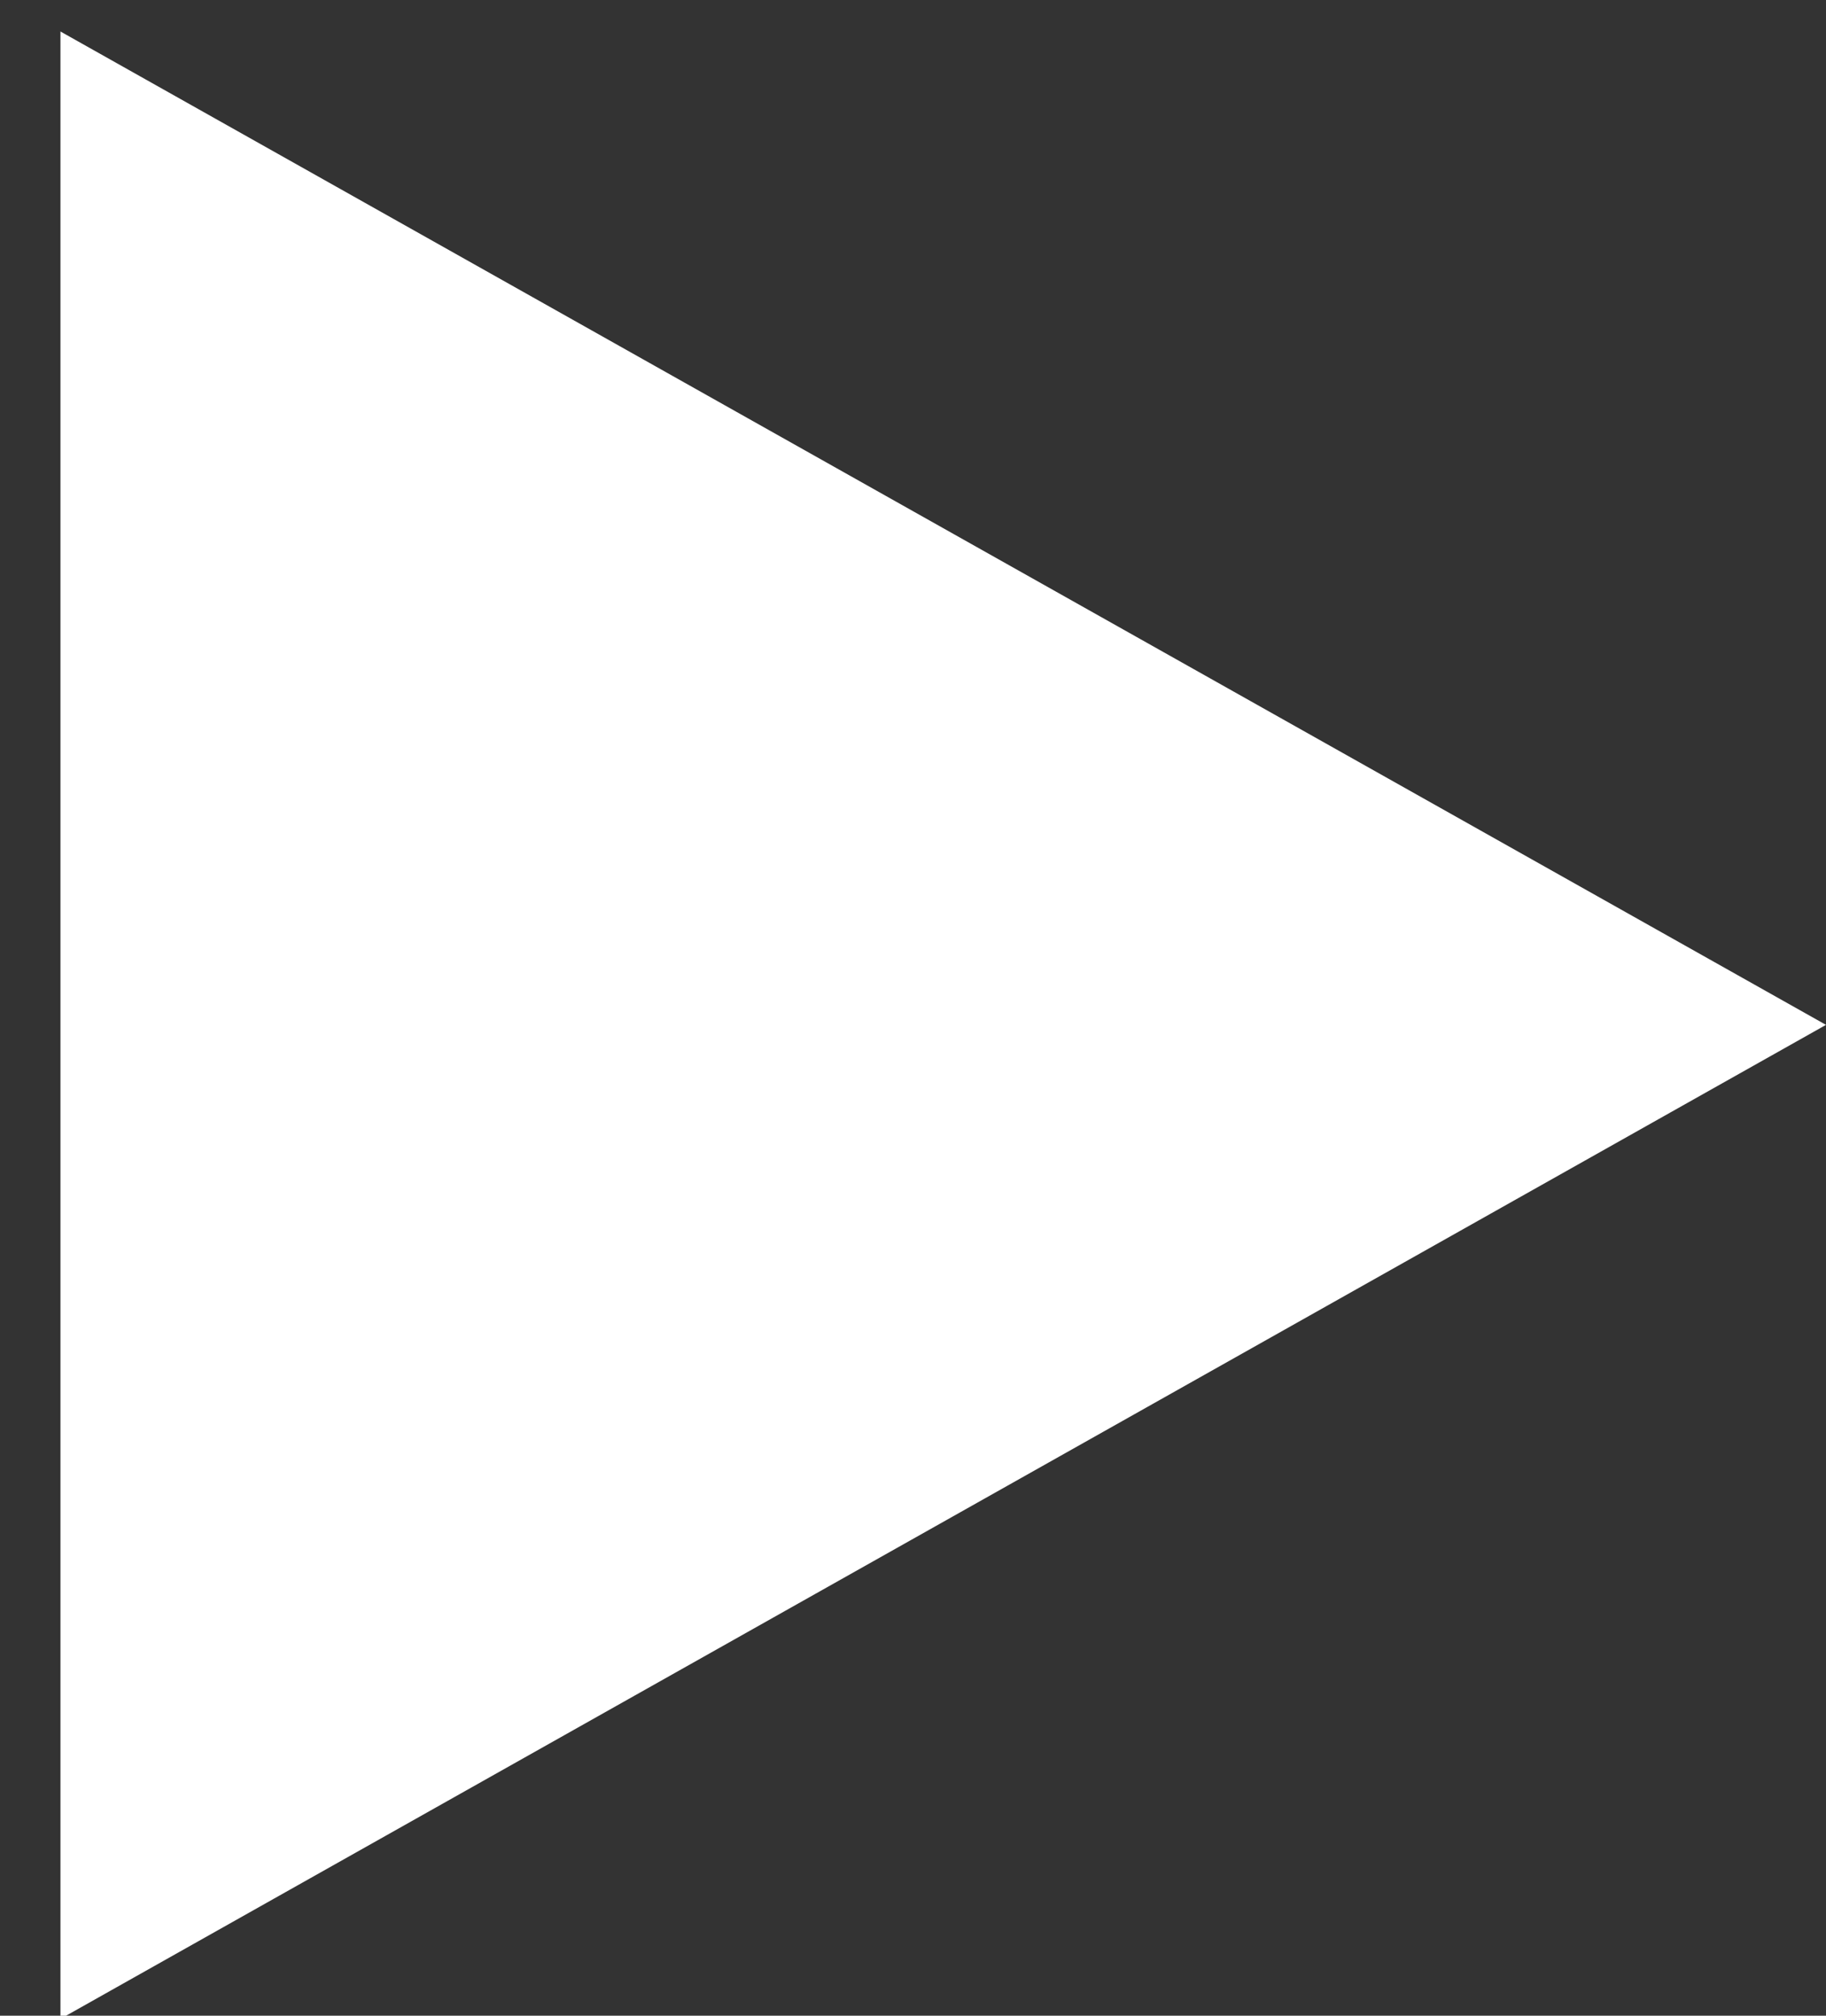 <svg xmlns="http://www.w3.org/2000/svg" xmlns:xlink="http://www.w3.org/1999/xlink" width="29" height="32" viewBox="0 0 29 32"><rect x="0" y="0" width="29" height="32" fill="#333333" stroke="none"/><defs><path id="zcp0a" d="M1126 398.27l-28.04 15.78V382.5z"/></defs><g><g transform="translate(-1097 -382)"><use fill="#fff" xlink:href="#zcp0a"/></g></g></svg>